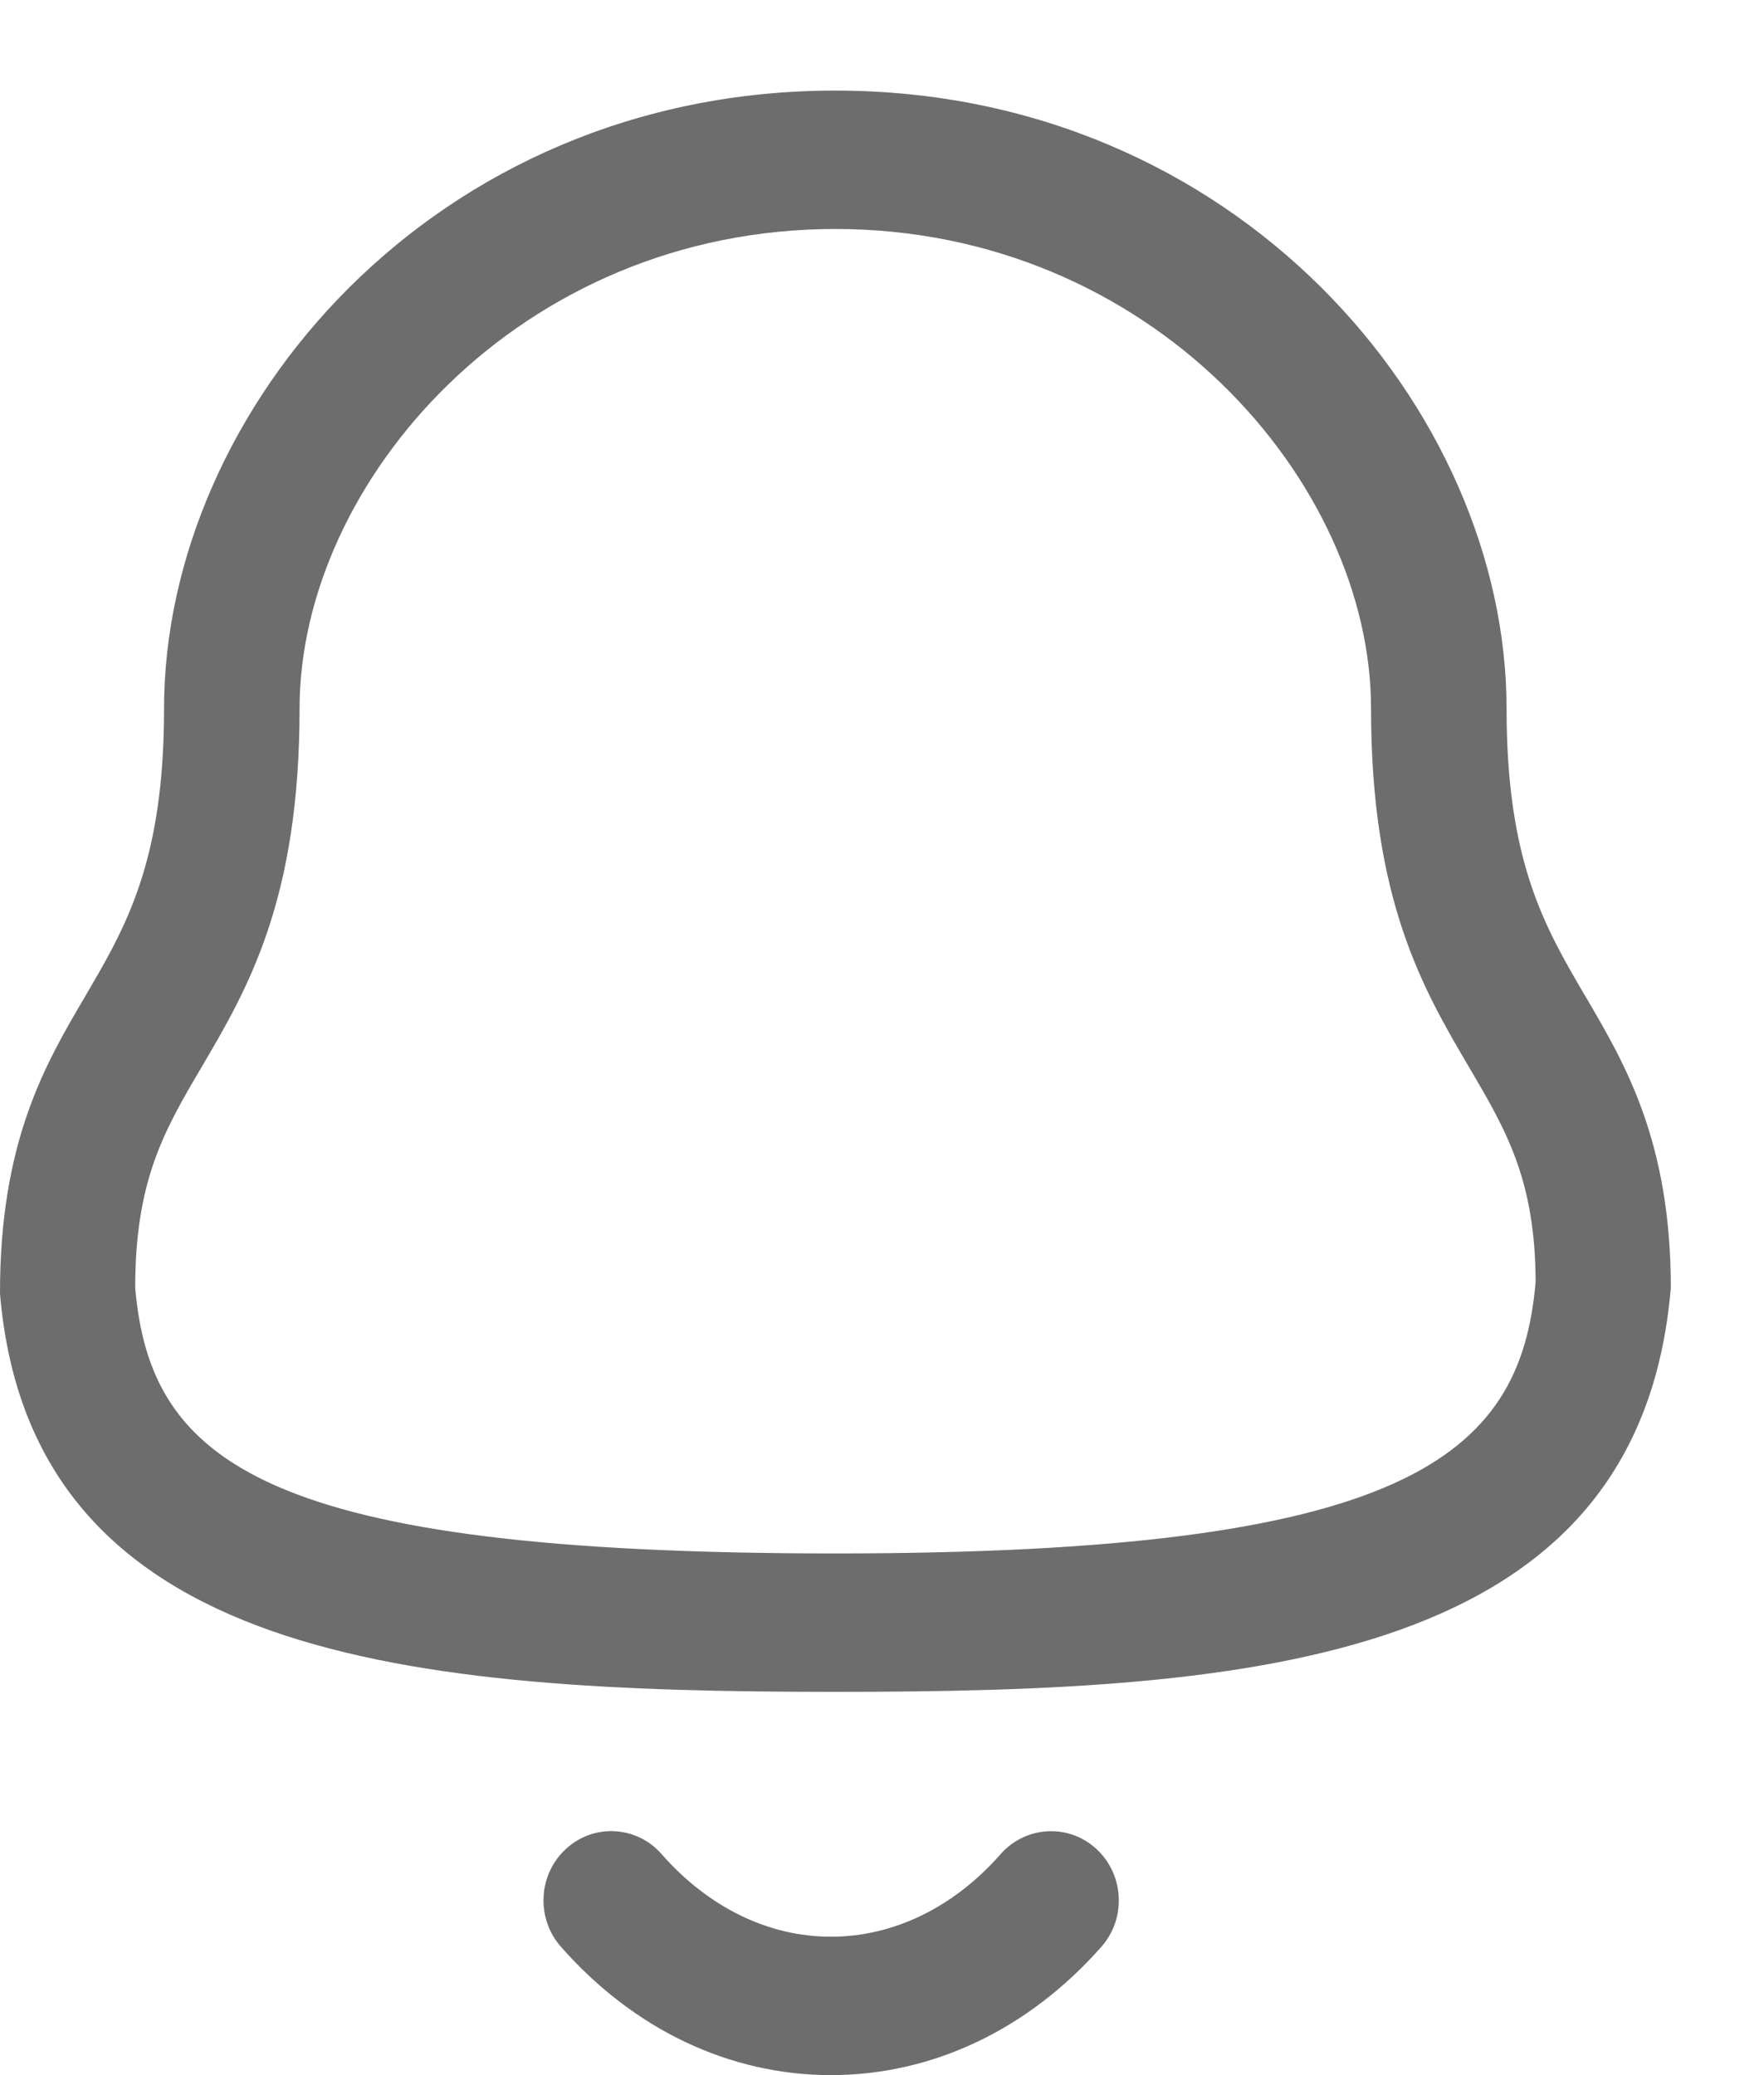 <svg width="17" height="20" viewBox="0 0 17 20" fill="none" xmlns="http://www.w3.org/2000/svg">
<path fill-rule="evenodd" clip-rule="evenodd" d="M6.376 17.87C6.827 18.384 7.406 18.666 8.007 18.666H8.007C8.611 18.666 9.192 18.384 9.644 17.869C9.886 17.596 10.299 17.574 10.566 17.82C10.834 18.067 10.856 18.489 10.615 18.762C9.911 19.561 8.986 20 8.007 20H8.006C7.03 19.999 6.106 19.56 5.405 18.762C5.164 18.488 5.186 18.066 5.454 17.82C5.722 17.573 6.135 17.595 6.376 17.87ZM8.05 0.873C11.919 0.873 14.519 3.953 14.519 6.829C14.519 8.308 14.887 8.935 15.278 9.601C15.664 10.258 16.102 11.003 16.102 12.412C15.799 16.013 12.12 16.306 8.05 16.306C3.979 16.306 0.3 16.013 0 12.469C-0.002 11.003 0.435 10.258 0.822 9.601L0.958 9.366C1.294 8.776 1.581 8.134 1.581 6.829C1.581 3.953 4.18 0.873 8.05 0.873ZM8.05 2.207C5.007 2.207 2.887 4.643 2.887 6.829C2.887 8.678 2.385 9.533 1.941 10.288C1.585 10.893 1.303 11.372 1.303 12.412C1.449 14.09 2.533 14.972 8.05 14.972C13.537 14.972 14.655 14.051 14.799 12.354C14.796 11.372 14.515 10.893 14.159 10.288C13.715 9.533 13.213 8.678 13.213 6.829C13.213 4.643 11.092 2.207 8.05 2.207Z" fill="#0D0D0D" fill-opacity="0.6"/>
</svg>
